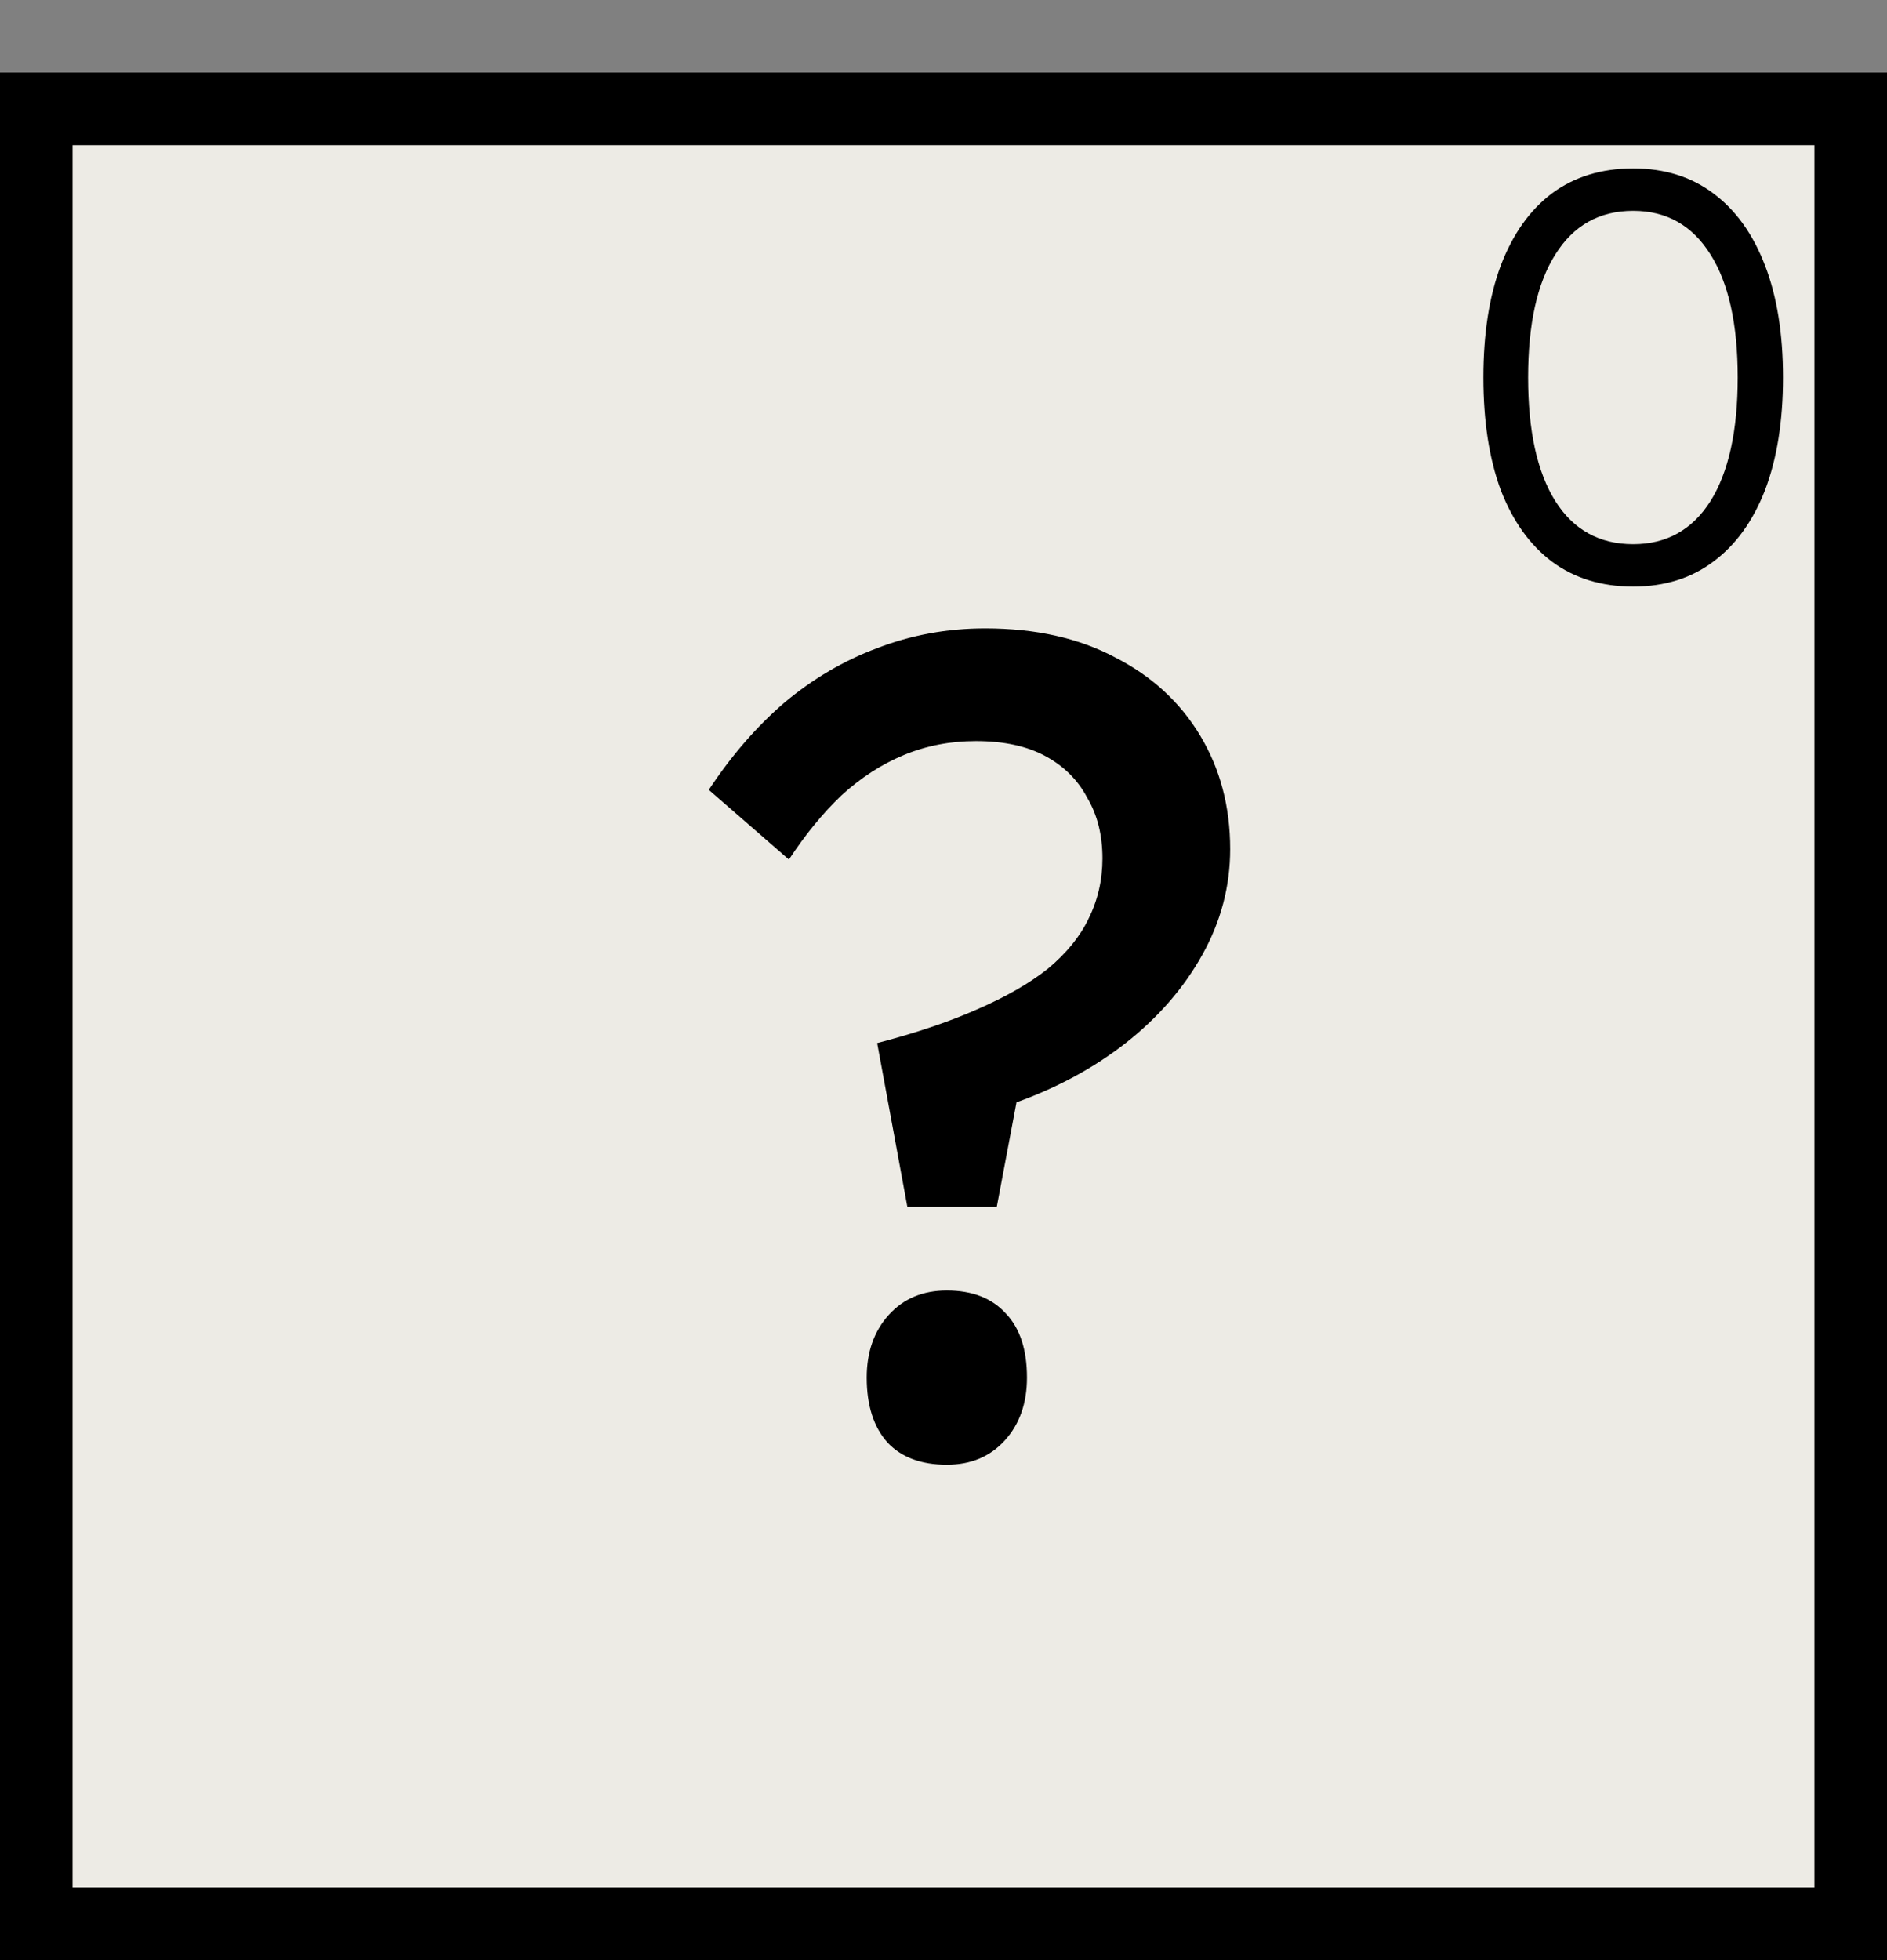 <svg width="26" height="27" viewBox="0 0 26 27" fill="none" xmlns="http://www.w3.org/2000/svg">
<rect x="0" y="0" width="26" height="27" fill="#808080" stroke="none"/>
<rect x="0.5" y="1.5" width="25" height="25" fill="#F9F6F0" fill-opacity="0.9" stroke="black"/>
<path d="M22.503 8.08C22.065 8.08 21.692 7.965 21.383 7.736C21.079 7.507 20.844 7.179 20.679 6.752C20.519 6.32 20.439 5.803 20.439 5.2C20.439 4.597 20.519 4.083 20.679 3.656C20.844 3.224 21.079 2.893 21.383 2.664C21.692 2.435 22.065 2.32 22.503 2.32C22.935 2.32 23.303 2.435 23.607 2.664C23.916 2.893 24.153 3.224 24.319 3.656C24.484 4.083 24.567 4.597 24.567 5.2C24.567 5.803 24.484 6.32 24.319 6.752C24.153 7.179 23.916 7.507 23.607 7.736C23.303 7.965 22.935 8.08 22.503 8.08ZM22.503 7.496C22.961 7.496 23.316 7.299 23.567 6.904C23.817 6.504 23.943 5.936 23.943 5.2C23.943 4.464 23.817 3.899 23.567 3.504C23.316 3.104 22.961 2.904 22.503 2.904C22.039 2.904 21.681 3.104 21.431 3.504C21.18 3.899 21.055 4.464 21.055 5.2C21.055 5.936 21.18 6.504 21.431 6.904C21.681 7.299 22.039 7.496 22.503 7.496Z" fill="black"/>
<path d="M12.502 16.624L12.086 14.368C12.619 14.229 13.078 14.075 13.462 13.904C13.857 13.733 14.182 13.547 14.438 13.344C14.694 13.131 14.881 12.901 14.998 12.656C15.126 12.4 15.19 12.123 15.19 11.824C15.19 11.504 15.121 11.227 14.982 10.992C14.854 10.747 14.662 10.555 14.406 10.416C14.15 10.277 13.83 10.208 13.446 10.208C13.094 10.208 12.763 10.272 12.454 10.4C12.145 10.528 11.857 10.715 11.59 10.96C11.334 11.205 11.094 11.499 10.87 11.84L9.766 10.88C10.075 10.411 10.422 10.011 10.806 9.68C11.201 9.349 11.627 9.099 12.086 8.928C12.555 8.747 13.051 8.656 13.574 8.656C14.267 8.656 14.865 8.789 15.366 9.056C15.867 9.312 16.257 9.669 16.534 10.128C16.811 10.587 16.95 11.109 16.95 11.696C16.95 12.208 16.822 12.693 16.566 13.152C16.31 13.611 15.958 14.016 15.51 14.368C15.073 14.709 14.571 14.981 14.006 15.184L13.734 16.624H12.502ZM11.942 18.976C11.942 18.624 12.043 18.336 12.246 18.112C12.449 17.888 12.715 17.776 13.046 17.776C13.398 17.776 13.67 17.883 13.862 18.096C14.054 18.299 14.15 18.592 14.15 18.976C14.15 19.328 14.049 19.616 13.846 19.84C13.643 20.064 13.377 20.176 13.046 20.176C12.694 20.176 12.422 20.075 12.23 19.872C12.038 19.659 11.942 19.36 11.942 18.976Z" fill="black"/>
</svg>
